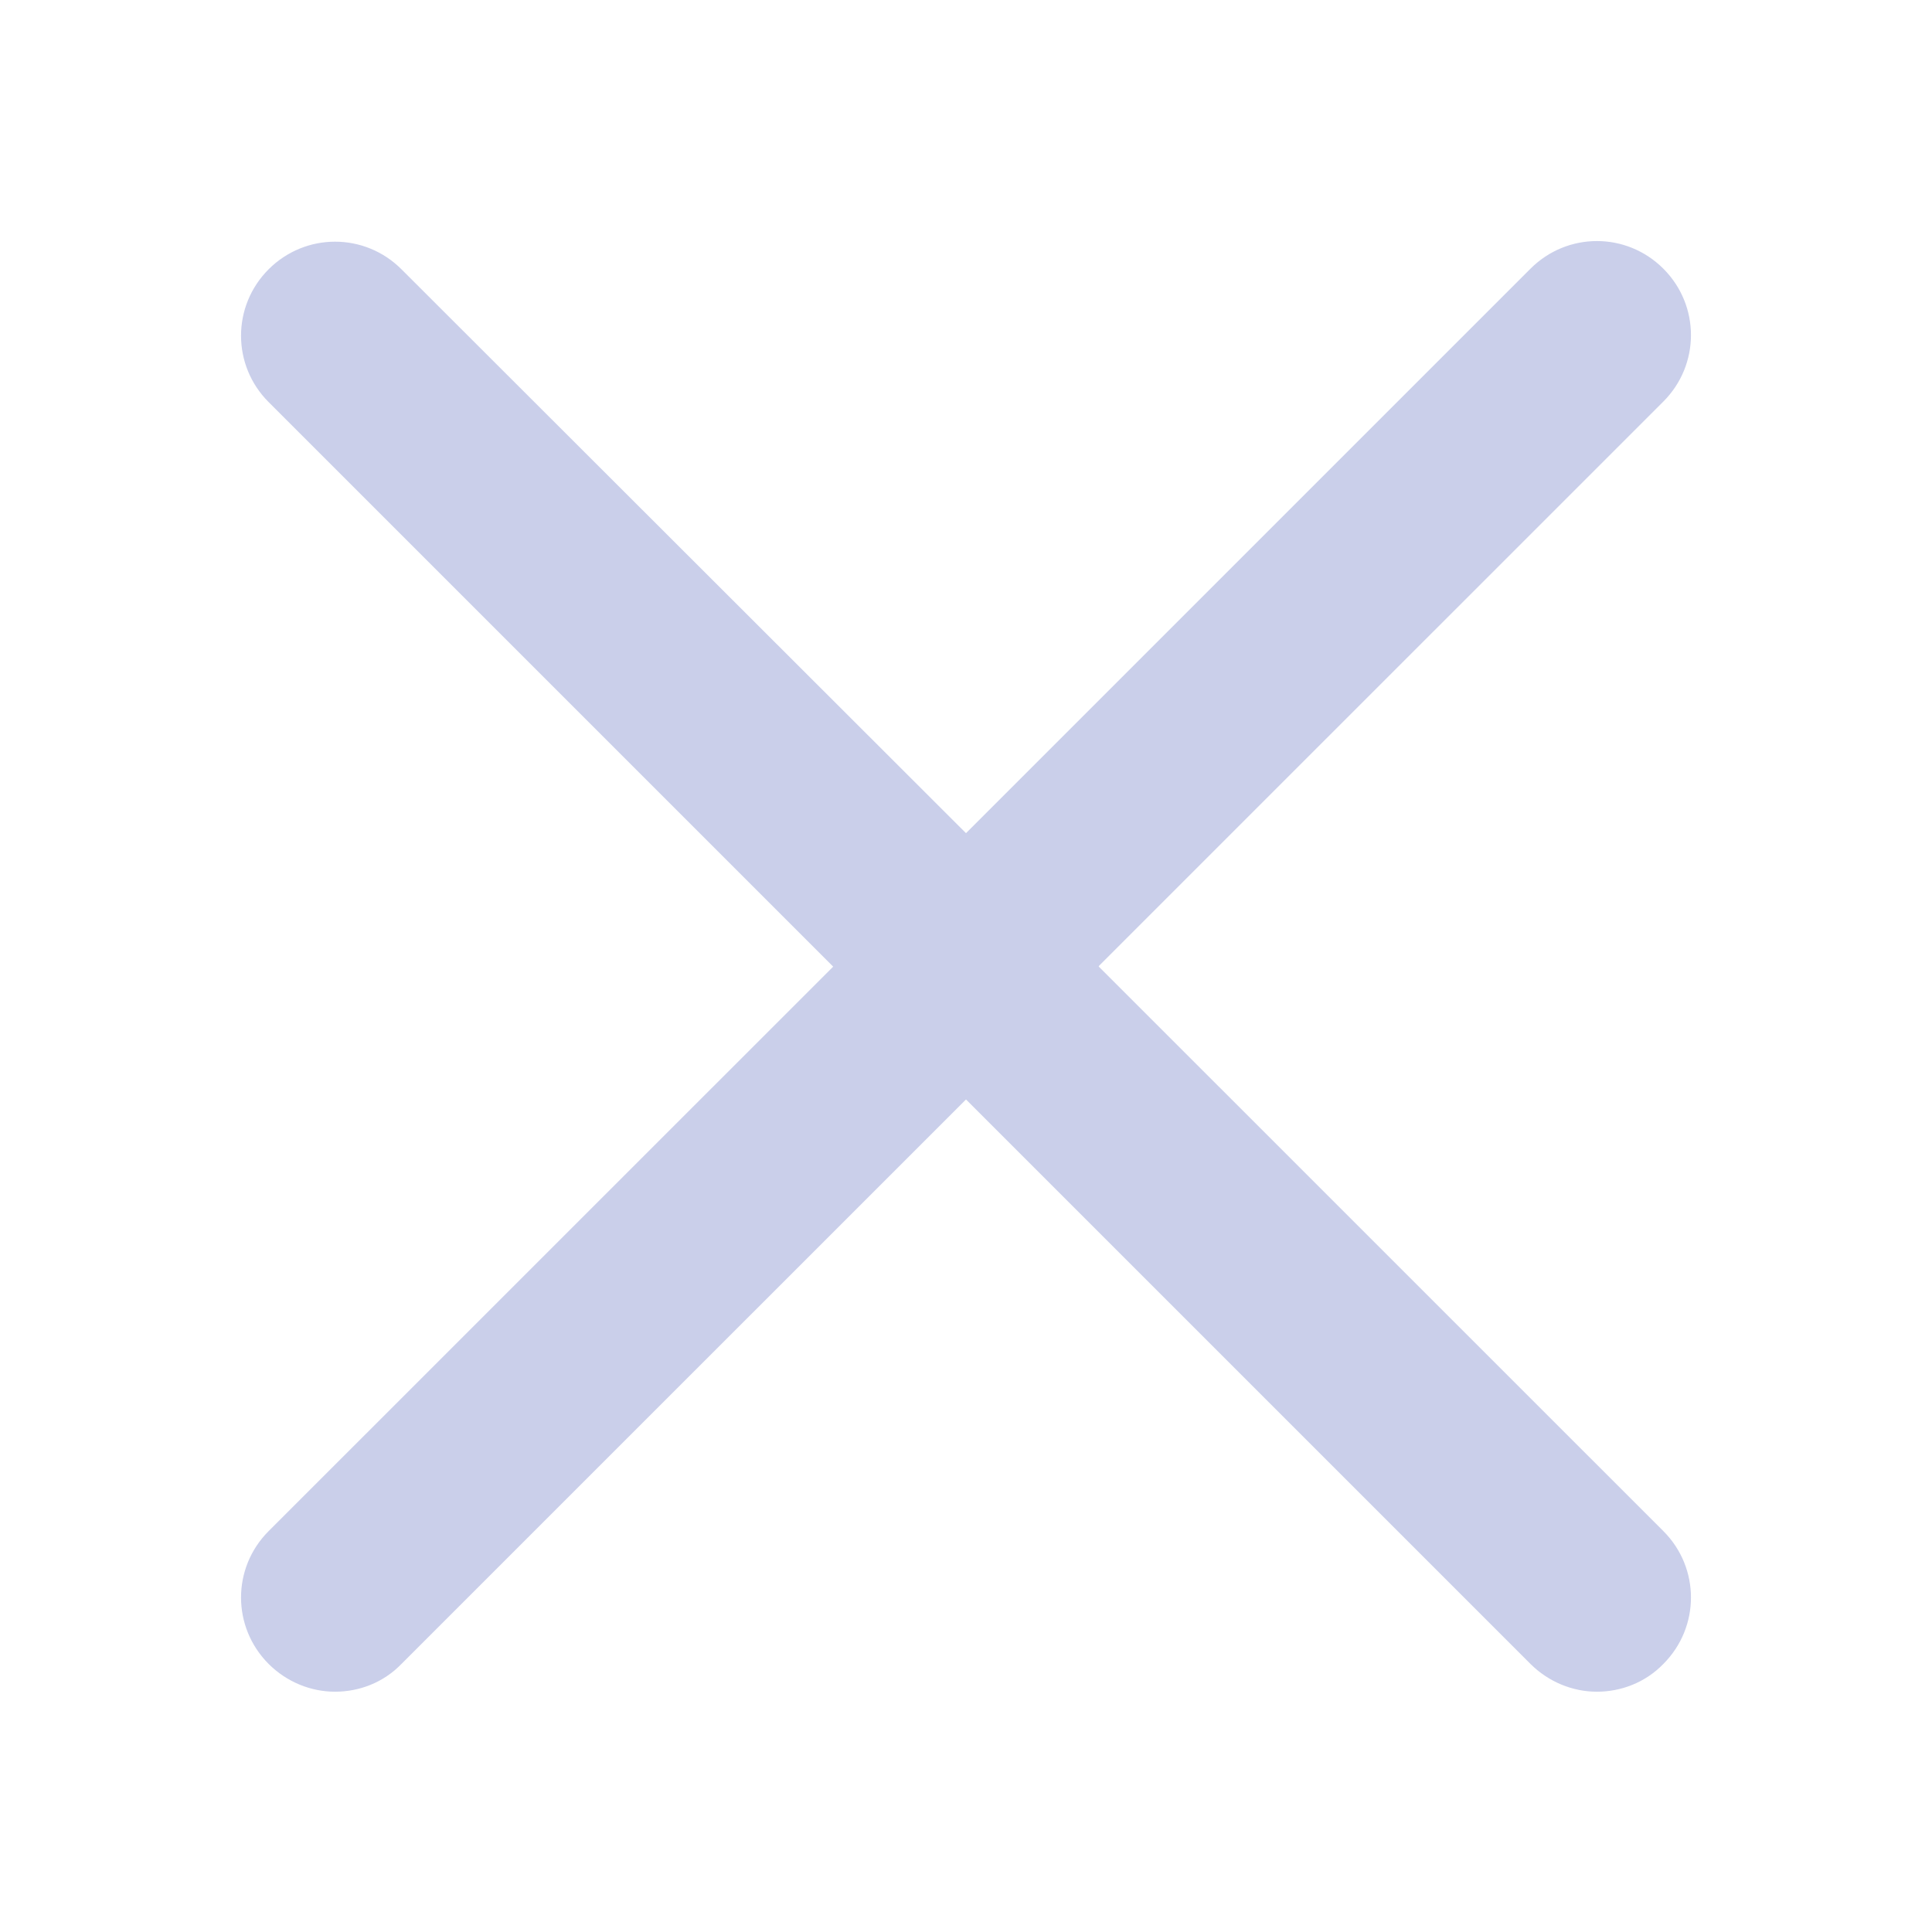<svg width="24" height="24" viewBox="0 0 24 24" fill="none" xmlns="http://www.w3.org/2000/svg">
    <path d="M13.65 12L20.663 4.988C21.12 4.53 21.12 3.795 20.663 3.338C20.205 2.88 19.47 2.88 19.012 3.338L12 10.35L4.987 3.345C4.53 2.888 3.795 2.888 3.337 3.345C2.88 3.803 2.88 4.538 3.337 4.995L10.35 12.008L3.337 19.02C2.88 19.477 2.88 20.212 3.337 20.67C3.562 20.895 3.862 21.015 4.162 21.015C4.463 21.015 4.763 20.902 4.987 20.67L12 13.658L19.012 20.67C19.238 20.895 19.538 21.015 19.837 21.015C20.137 21.015 20.438 20.902 20.663 20.67C21.12 20.212 21.12 19.477 20.663 19.02L13.65 12.008V12Z" fill="#CACFEA"/>
</svg>
